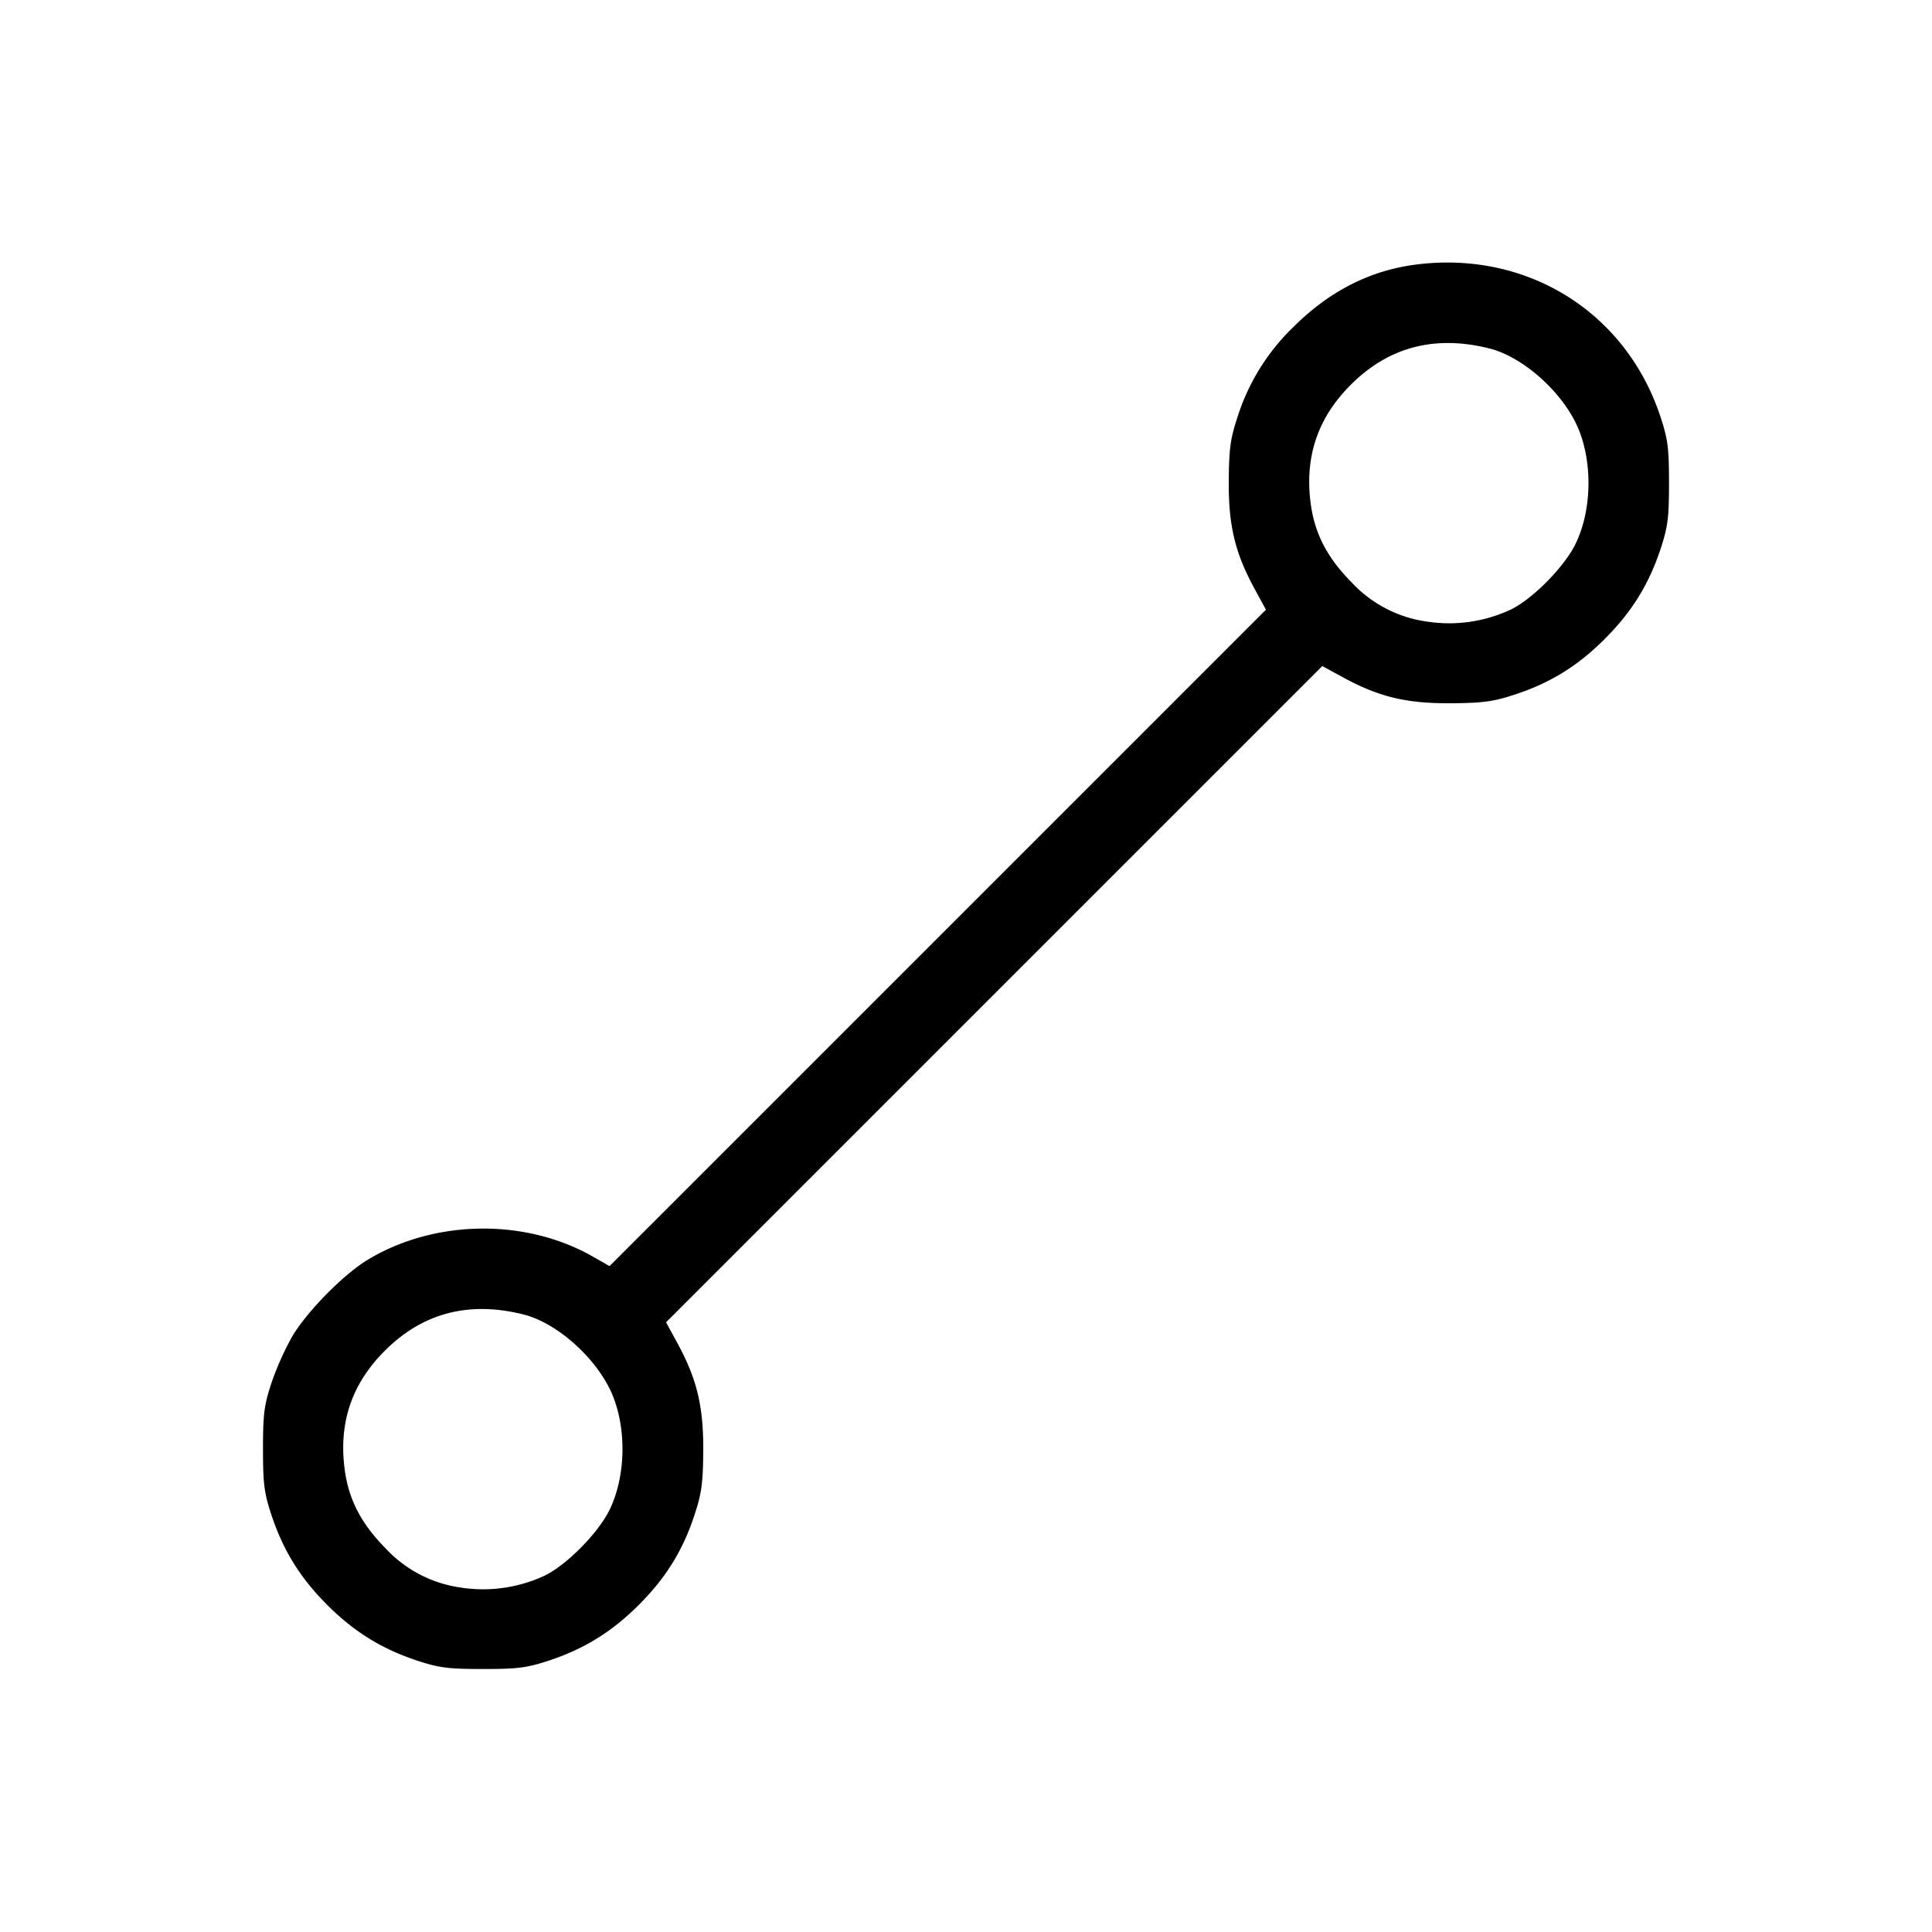 <svg width="24" height="24" fill="none" xmlns="http://www.w3.org/2000/svg"><path d="M17.617 3.283c-.585.069-1.098.328-1.552.781a2.671 2.671 0 0 0-.692 1.116c-.089.27-.106.395-.109.8-.003.55.078.889.322 1.337l.14.257-4.077 4.077-4.077 4.077-.218-.124c-.835-.471-1.952-.454-2.779.041-.304.182-.761.645-.946.959a3.58 3.58 0 0 0-.257.576c-.091.277-.105.387-.105.82 0 .433.014.543.105.82.146.44.357.781.692 1.116.335.335.676.546 1.116.692.277.091.387.105.82.105.433 0 .543-.014.82-.105.44-.146.781-.357 1.116-.692.336-.336.547-.676.691-1.116.089-.27.106-.395.109-.8.003-.55-.078-.889-.322-1.337l-.14-.257 4.076-4.076 4.076-4.076.257.14c.448.244.787.325 1.337.322.405-.003.53-.02.8-.109.44-.144.78-.355 1.116-.691.335-.335.546-.676.692-1.116.091-.277.105-.387.105-.82 0-.432-.014-.543-.105-.82-.425-1.294-1.642-2.06-3.011-1.897m.883 1.045c.395.098.857.494 1.069.915.218.432.218 1.077.001 1.517-.145.293-.547.696-.817.819a1.804 1.804 0 0 1-1.023.143 1.57 1.57 0 0 1-.943-.491c-.297-.301-.452-.597-.503-.961-.082-.585.081-1.076.496-1.49.469-.47 1.043-.621 1.72-.452m-12 12c.395.098.857.494 1.069.915.218.432.218 1.077.001 1.517-.145.293-.547.696-.817.819a1.804 1.804 0 0 1-1.023.143 1.57 1.57 0 0 1-.943-.491c-.297-.301-.452-.597-.503-.961-.082-.585.081-1.076.496-1.49.469-.47 1.043-.621 1.72-.452" fillRule="evenodd" fill="#000"/></svg>
